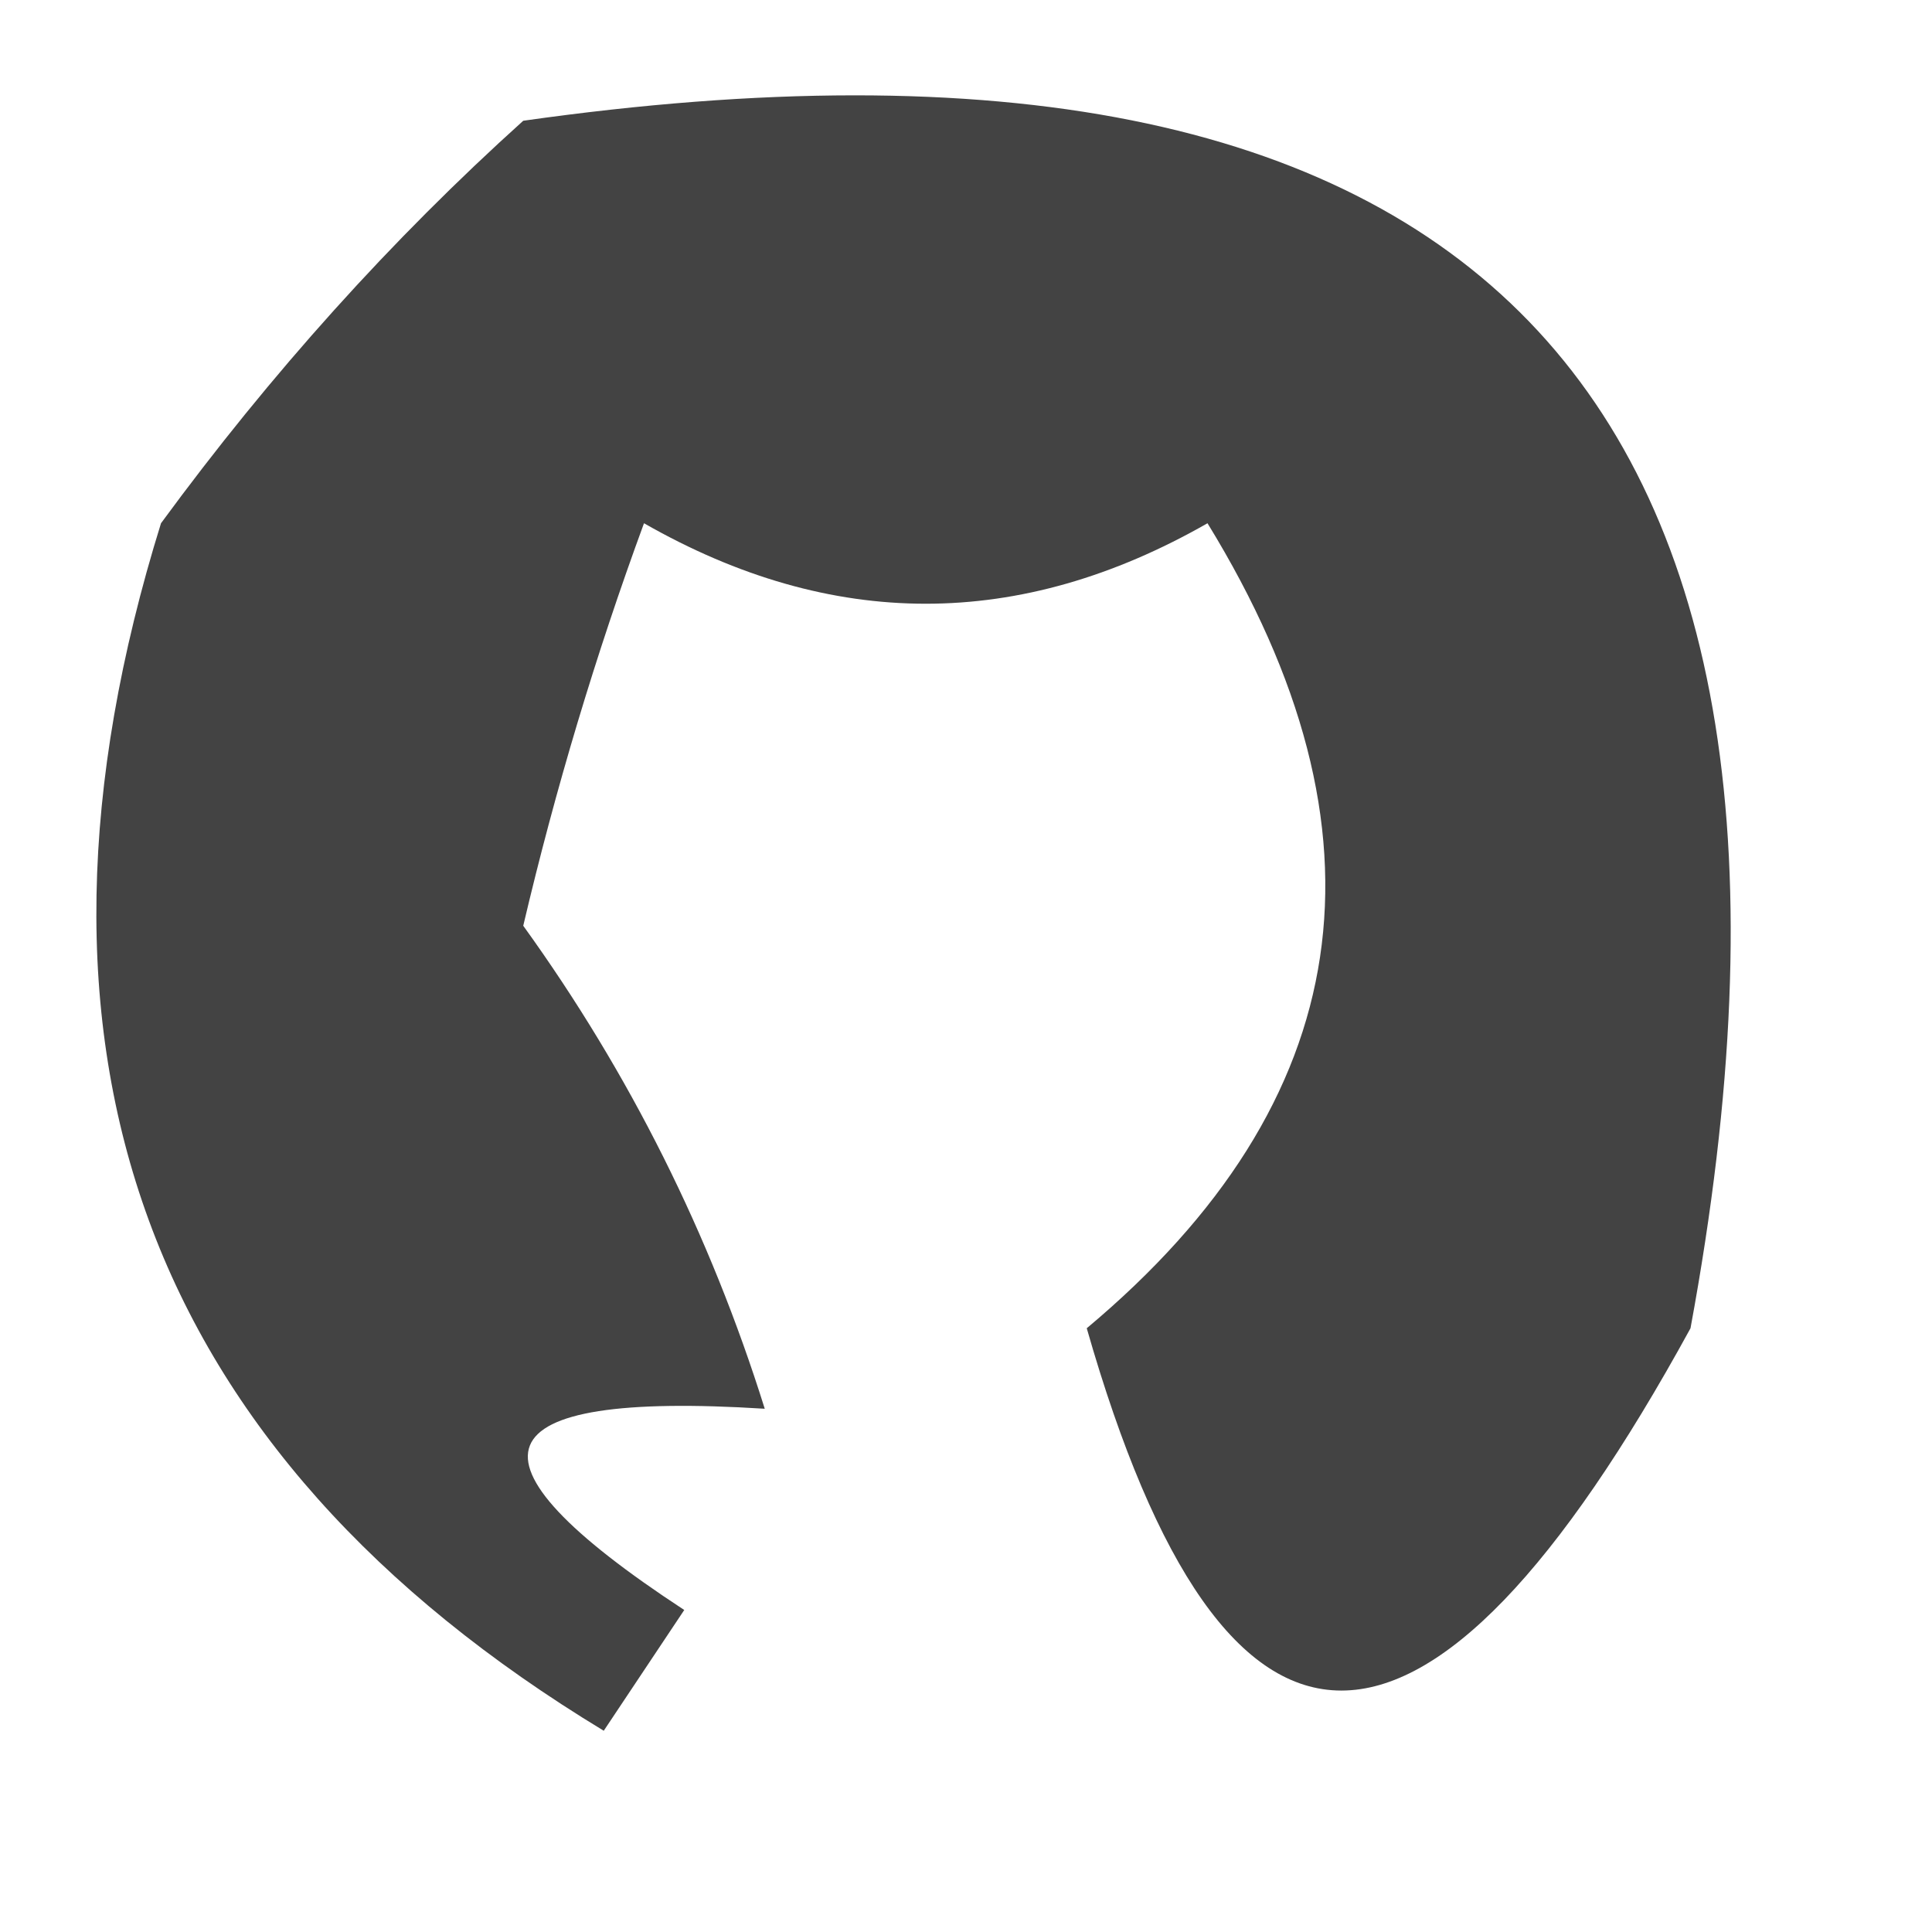 <?xml version="1.0" encoding="UTF-8"?>
<!DOCTYPE svg PUBLIC "-//W3C//DTD SVG 1.1//EN" "http://www.w3.org/Graphics/SVG/1.1/DTD/svg11.dtd">
<svg xmlns="http://www.w3.org/2000/svg" version="1.1" width="24px" height="24px" style="shape-rendering:geometricPrecision; text-rendering:geometricPrecision; image-rendering:optimizeQuality; fill-rule:evenodd; clip-rule:evenodd" xmlns:xlink="http://www.w3.org/1999/xlink">
<g><path style="opacity:0.736" fill="#000000" d="M 6.5,1.5 C 18.324,-0.176 23.158,4.824 21,16.5C 17.717,22.501 15.217,22.501 13.5,16.5C 16.864,13.685 17.364,10.352 15,6.5C 12.667,7.833 10.333,7.833 8,6.5C 7.399,8.137 6.899,9.803 6.5,11.5C 7.821,13.332 8.821,15.332 9.5,17.5C 5.944,17.275 5.61,18.108 8.5,20C 8.167,20.5 7.833,21 7.5,21.5C 1.798,18.045 -0.035,13.045 2,6.5C 3.366,4.638 4.866,2.972 6.5,1.5 Z"/></g>
</svg>
